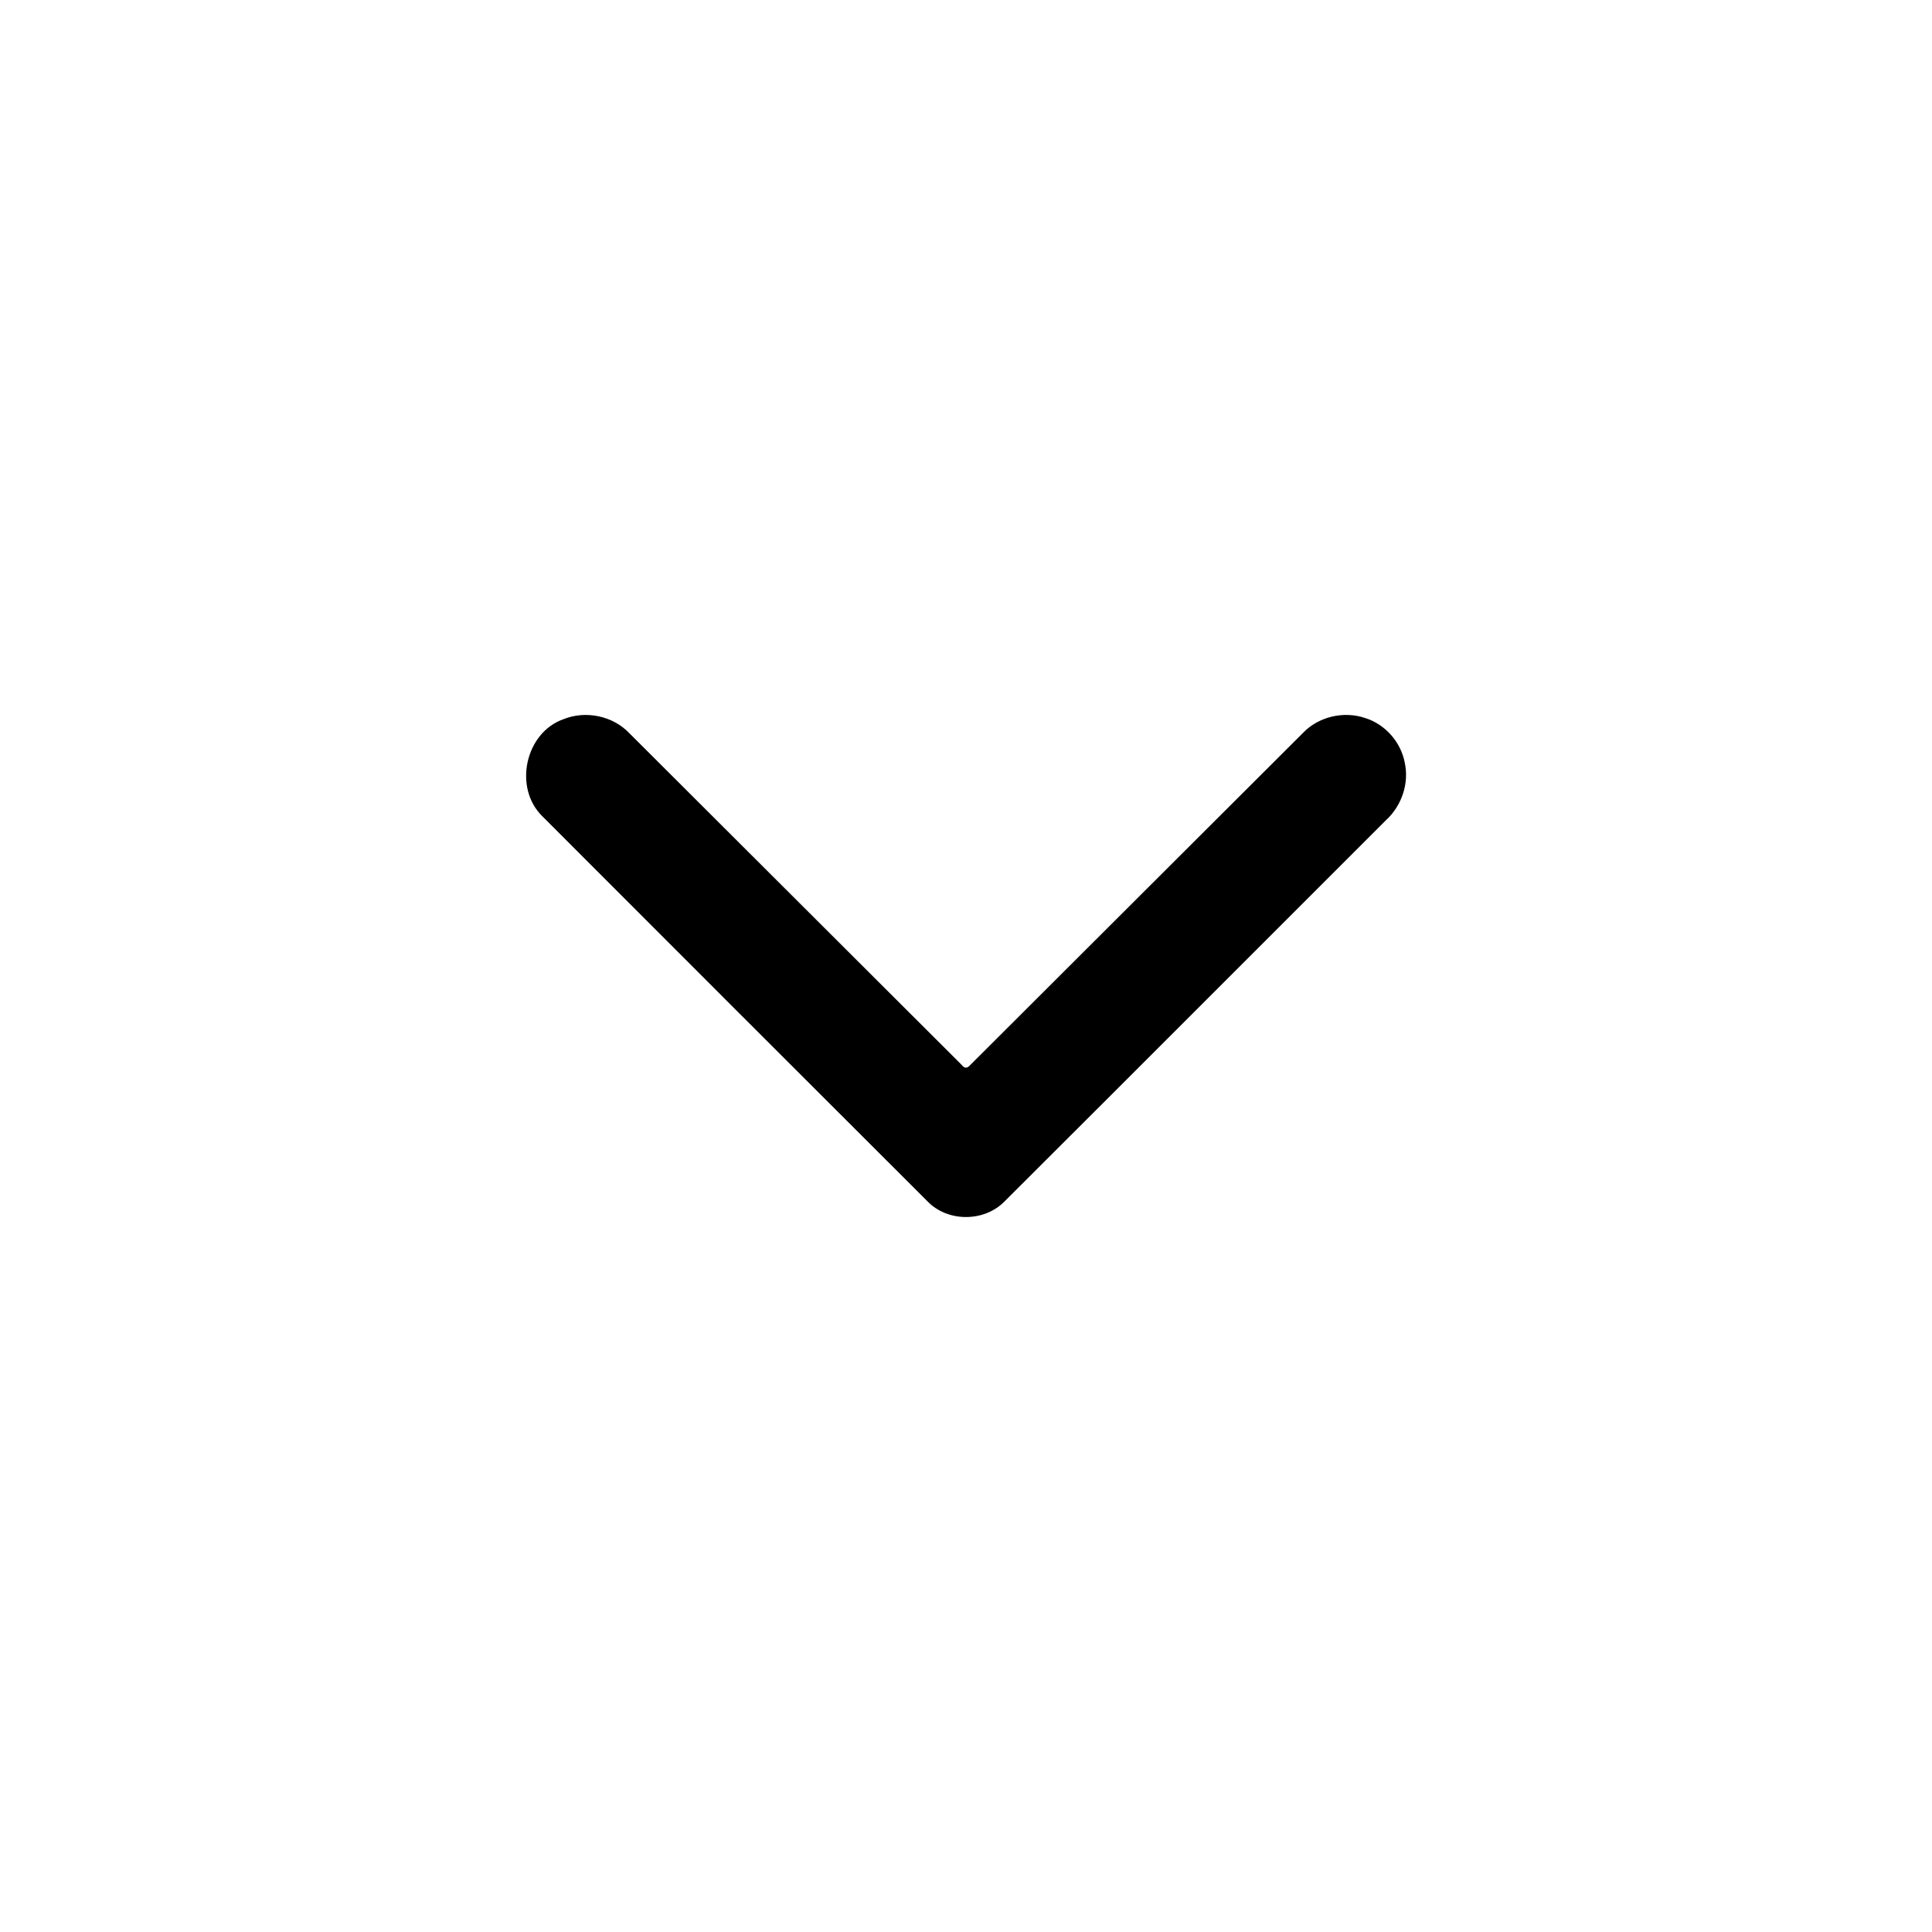 <?xml version="1.0" encoding="UTF-8" ?>
<!DOCTYPE svg PUBLIC "-//W3C//DTD SVG 1.1//EN" "http://www.w3.org/Graphics/SVG/1.1/DTD/svg11.dtd">
<svg width="512pt" height="512pt" viewBox="0 0 512 512" version="1.1" xmlns="http://www.w3.org/2000/svg">
<g id="#000000ff">
<path fill="#000000" opacity="1.00" d=" M 149.36 190.58 C 155.23 188.22 162.40 189.70 166.77 194.29 C 196.14 223.58 225.49 252.89 254.84 282.19 C 255.56 283.17 256.32 283.19 257.13 282.24 C 286.52 252.92 315.89 223.58 345.28 194.25 C 349.43 189.90 356.12 188.35 361.80 190.29 C 367.06 191.93 371.19 196.59 372.25 202.00 C 373.51 207.53 371.48 213.52 367.33 217.33 C 333.64 250.97 300.03 284.69 266.31 318.29 C 260.92 323.92 251.10 323.95 245.73 318.30 C 211.68 284.32 177.66 250.30 143.67 216.26 C 136.03 208.71 139.18 194.13 149.36 190.58 Z" />
</g>
</svg>
